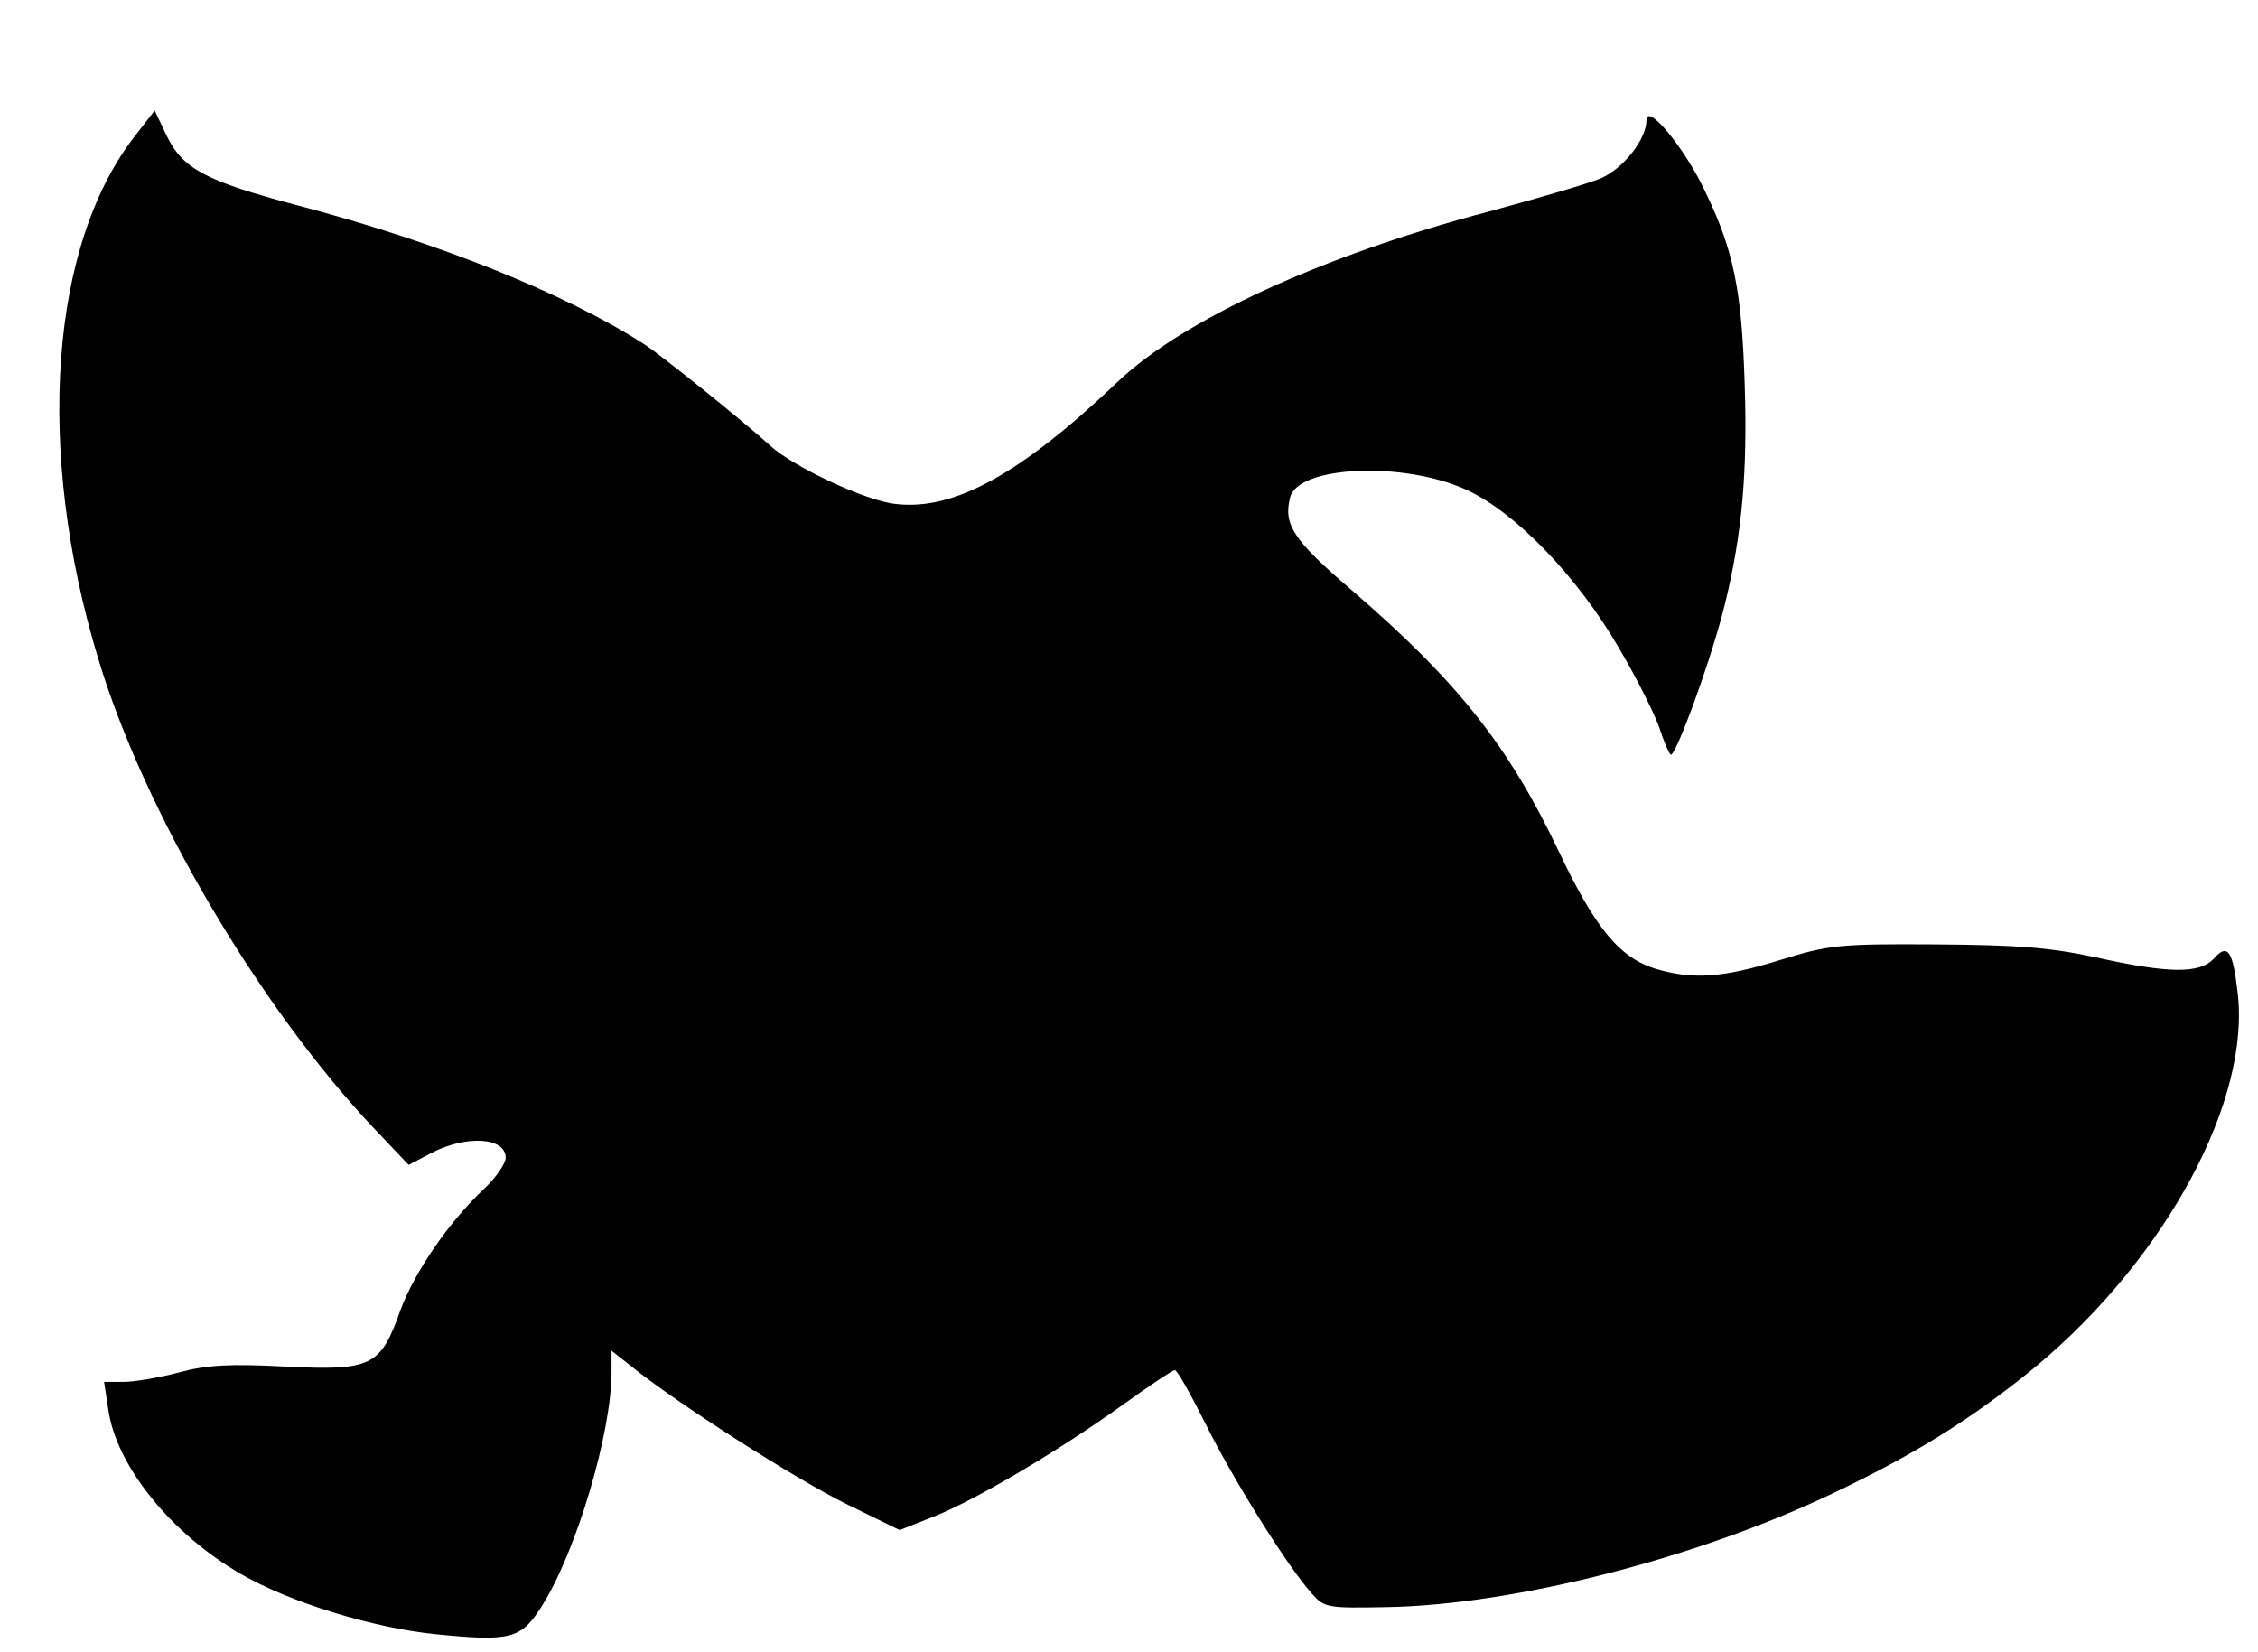 <?xml version="1.0" standalone="no"?>
<!DOCTYPE svg PUBLIC "-//W3C//DTD SVG 20010904//EN"
 "http://www.w3.org/TR/2001/REC-SVG-20010904/DTD/svg10.dtd">
<svg version="1.0" xmlns="http://www.w3.org/2000/svg"
 width="384pt" height="281pt" viewBox="0 0 384 281"
 preserveAspectRatio="xMidYMid meet">

<g transform="translate(0,281) scale(0.1,-0.1)"
fill="#000000" stroke="none">
<path d="M232 2582 c-147 -185 -173 -536 -65 -892 78 -260 274 -593 471 -801
l57 -60 40 21 c59 30 125 26 125 -9 0 -9 -16 -33 -36 -52 -60 -56 -119 -142
-143 -207 -34 -96 -49 -103 -195 -96 -94 5 -134 3 -182 -10 -34 -9 -76 -16
-94 -16 l-33 0 7 -46 c13 -96 107 -213 228 -282 82 -47 221 -90 328 -101 129
-13 146 -8 181 47 59 93 119 295 119 399 l0 36 33 -26 c79 -64 280 -192 365
-234 l92 -45 58 23 c71 28 211 111 320 189 46 33 86 60 90 60 4 0 27 -41 52
-91 45 -91 138 -241 181 -289 21 -24 26 -25 128 -23 217 4 526 83 757 193 143
68 240 129 346 216 222 185 367 454 343 639 -8 69 -17 81 -40 55 -24 -26 -75
-26 -201 2 -79 17 -134 21 -274 22 -164 1 -180 -1 -264 -27 -97 -30 -147 -33
-209 -15 -63 19 -104 69 -167 202 -85 178 -171 287 -352 443 -98 84 -116 111
-104 157 13 54 193 62 300 13 83 -38 188 -147 258 -267 31 -52 61 -113 69
-135 7 -22 16 -44 20 -48 7 -9 71 166 93 258 29 119 38 225 33 373 -5 159 -19
227 -67 326 -34 73 -99 152 -100 122 0 -33 -39 -82 -77 -99 -21 -9 -107 -34
-192 -57 -281 -74 -520 -184 -631 -290 -163 -155 -277 -219 -377 -207 -50 5
-174 63 -213 99 -44 40 -184 153 -215 173 -134 86 -350 173 -590 236 -155 41
-194 62 -221 117 l-21 44 -31 -40z"/>
</g>
</svg>
